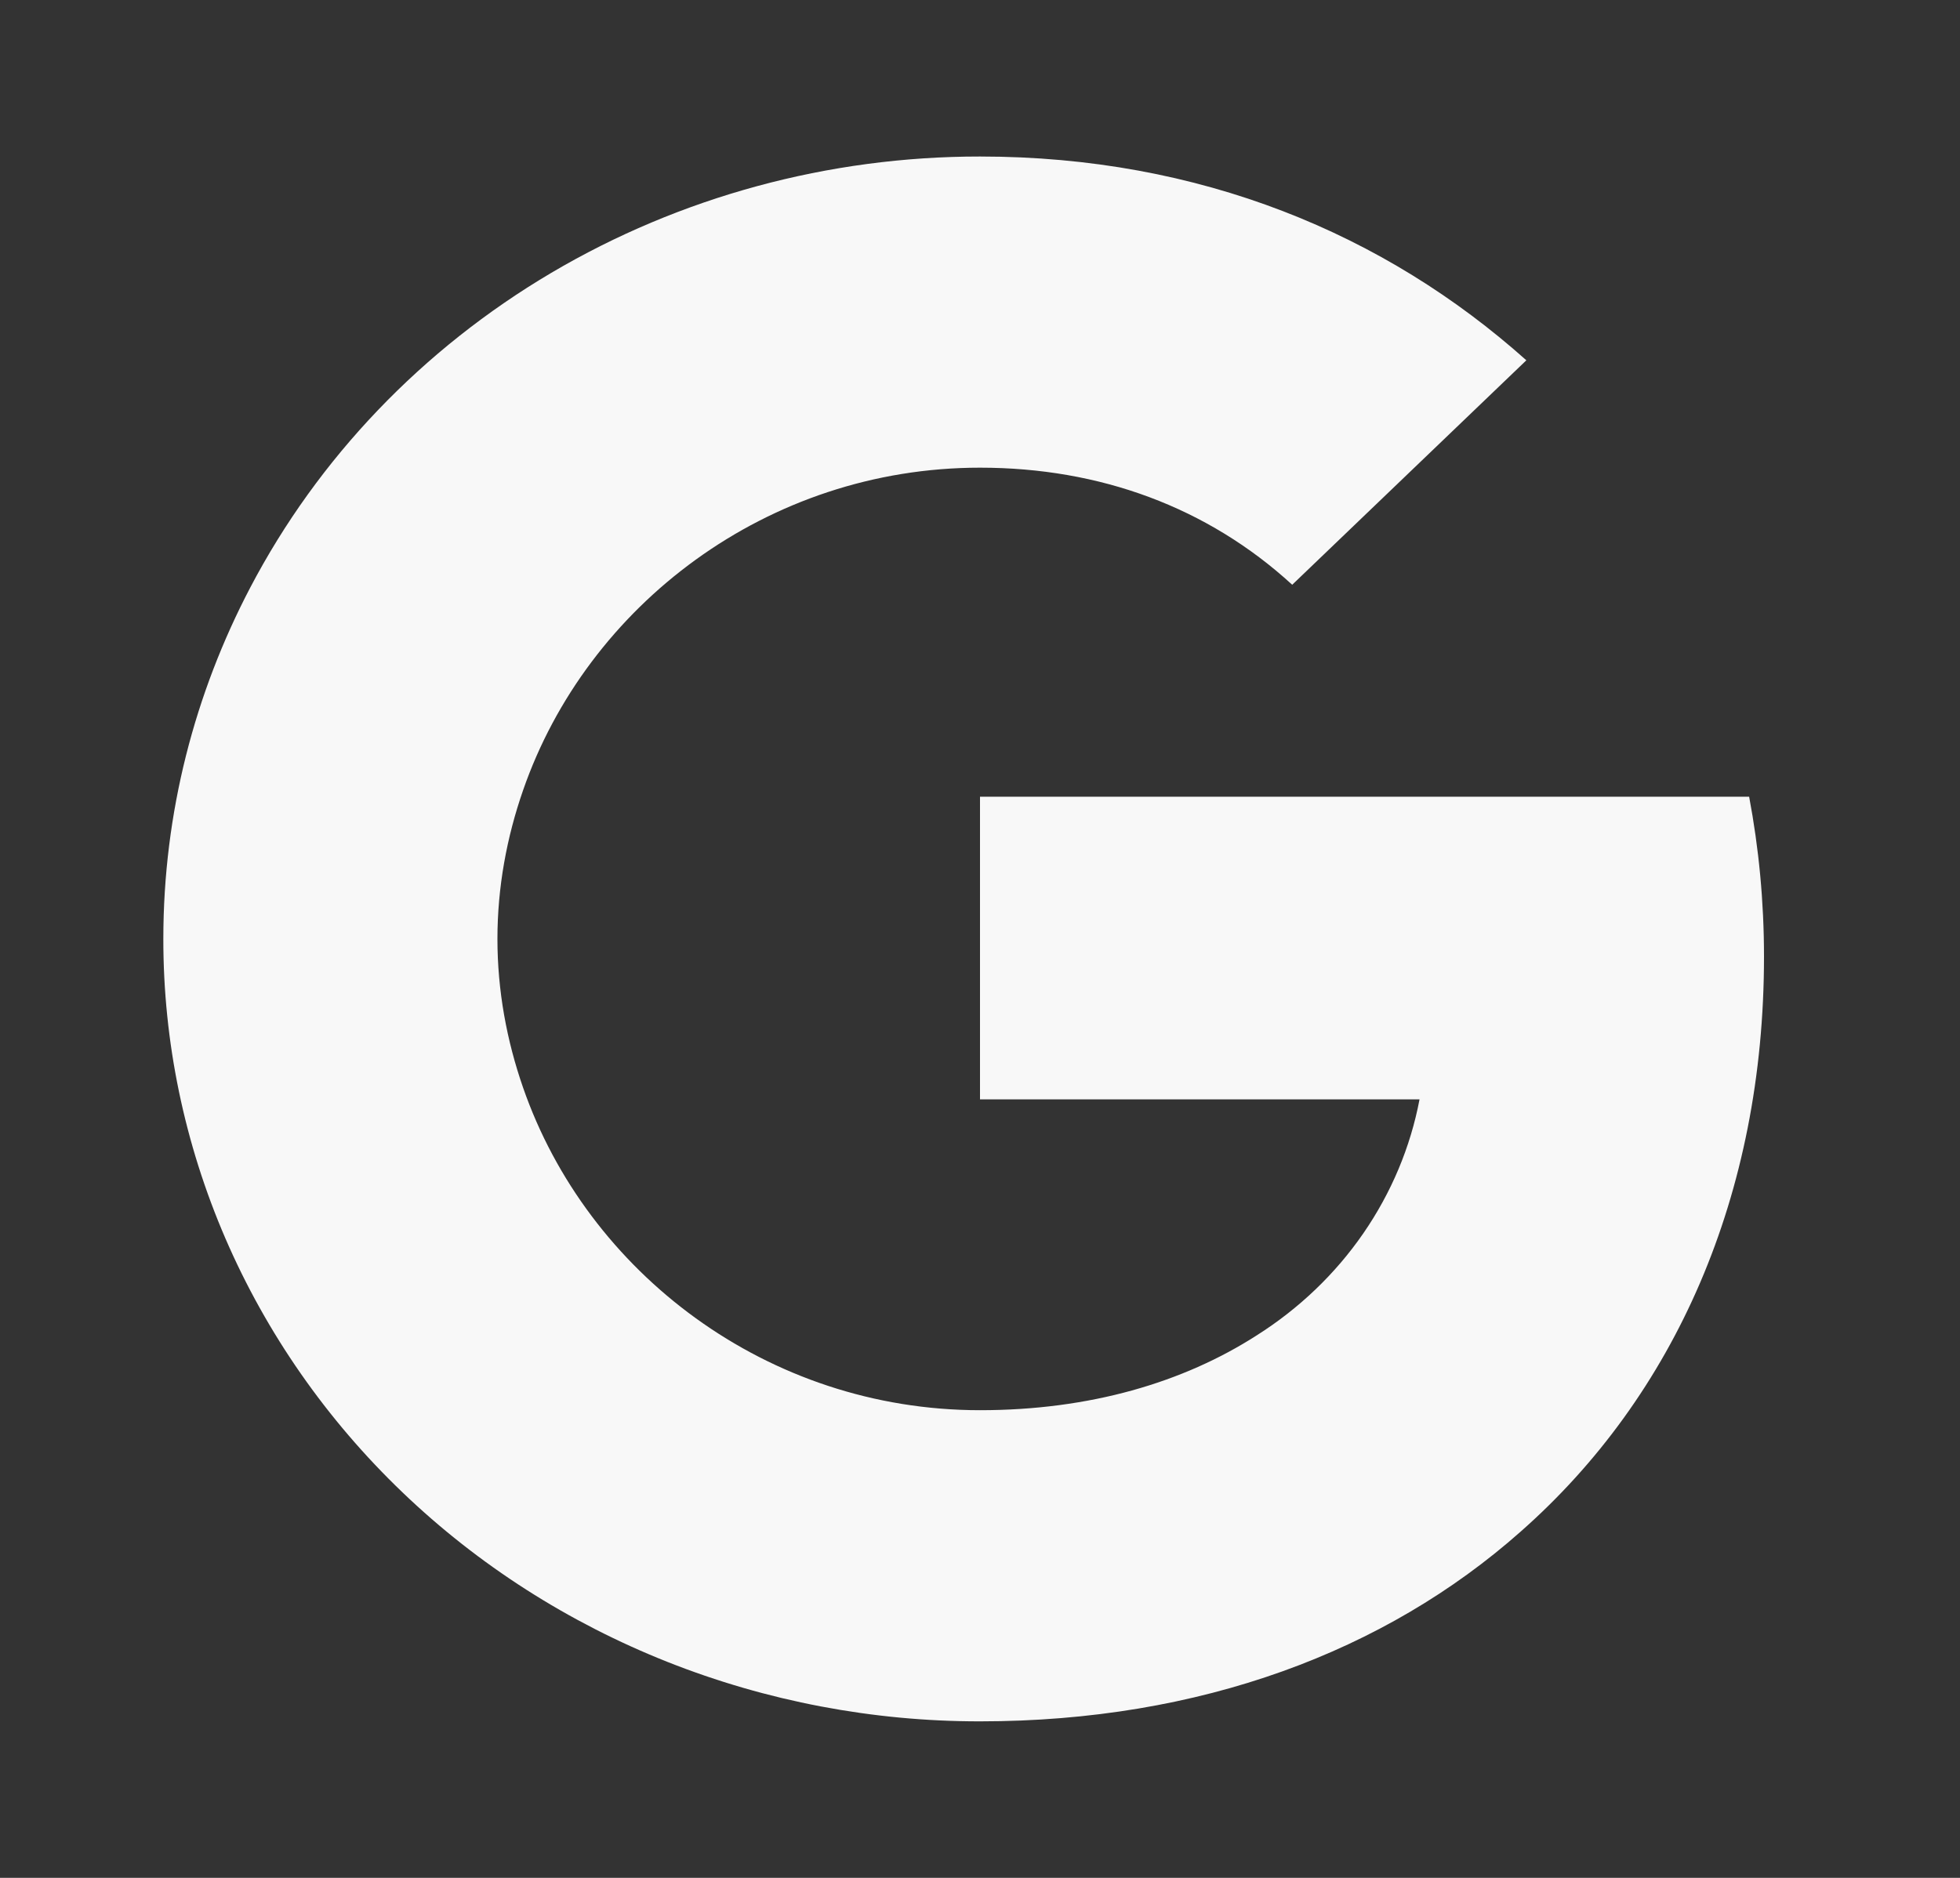 <svg width="24" height="23" viewBox="0 0 24 23" fill="none" xmlns="http://www.w3.org/2000/svg">
<rect x="0" y="0" width="24" height="23" fill="#333333" stroke="none"/>
<path d="M3.064 7.197C3.896 5.609 5.172 4.275 6.75 3.342C8.328 2.41 10.146 1.916 12 1.917C14.695 1.917 16.959 2.866 18.69 4.413L15.823 7.162C14.786 6.212 13.468 5.728 12 5.728C9.395 5.728 7.19 7.415 6.405 9.679C6.205 10.254 6.091 10.867 6.091 11.5C6.091 12.133 6.205 12.746 6.405 13.321C7.191 15.586 9.395 17.272 12 17.272C13.345 17.272 14.49 16.932 15.386 16.357C15.905 16.029 16.35 15.604 16.693 15.107C17.036 14.61 17.271 14.051 17.382 13.465H12V9.758H21.418C21.536 10.384 21.6 11.038 21.6 11.717C21.6 14.637 20.51 17.094 18.618 18.761C16.964 20.226 14.7 21.083 12 21.083C10.687 21.084 9.386 20.836 8.173 20.355C6.959 19.873 5.856 19.168 4.928 18.278C3.999 17.388 3.263 16.331 2.76 15.168C2.258 14.005 1.999 12.759 2 11.5C2 9.953 2.386 8.491 3.064 7.197Z" fill="#F8F8F8"/>
</svg>
